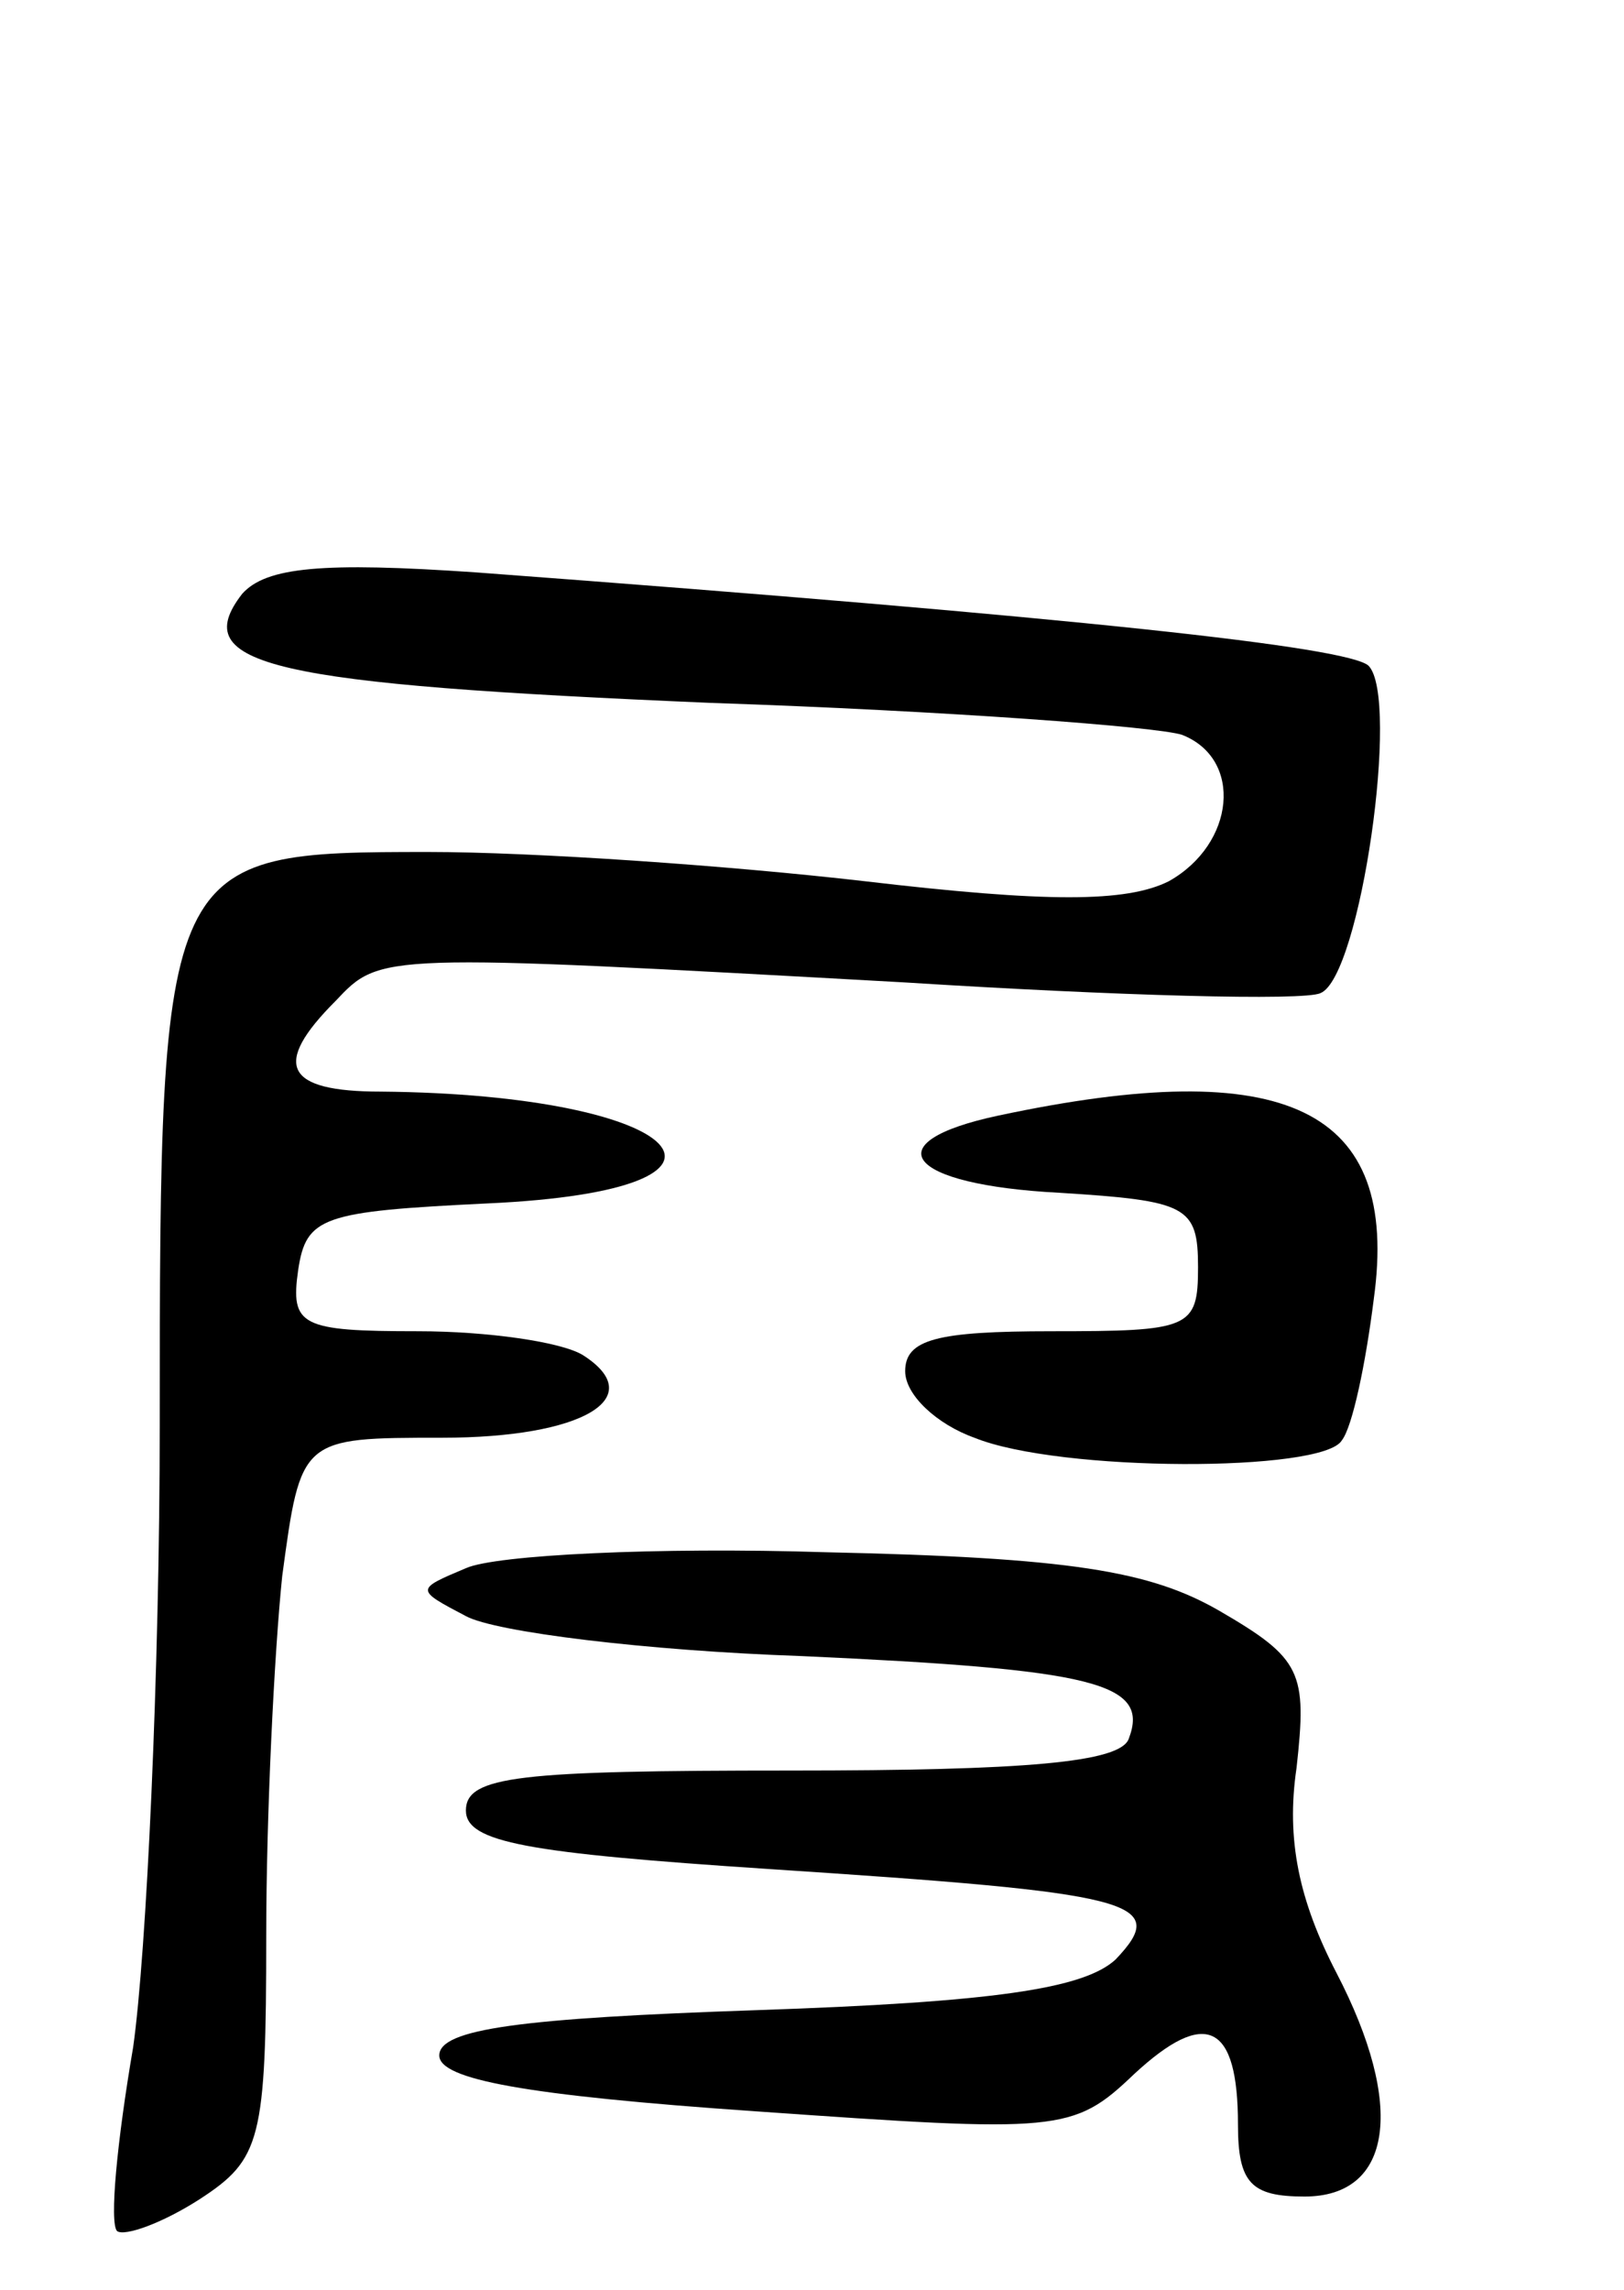 <svg version="1.0" xmlns="http://www.w3.org/2000/svg"
 width="61pt" height="86pt" viewBox="0 0 61 86"
 preserveAspectRatio="xMidYMid meet">
<g transform="translate(0,86) scale(0.1,-0.1)"
fill="#000000" stroke="none">
<path d="M91 637 c-21 -27 11 -34 176 -41 89 -3 168 -9 177 -12 23 -9 20 -41
-5 -55 -16 -8 -46 -8 -114 0 -52 6 -125 11 -164 11 -100 0 -101 -1 -101 -215
0 -93 -5 -199 -10 -234 -6 -35 -9 -66 -6 -69 3 -2 17 3 31 12 23 15 25 22 25
99 0 45 3 106 6 135 7 52 7 52 60 52 53 0 78 15 53 31 -8 5 -36 9 -62 9 -44 0
-48 2 -45 23 3 20 9 22 71 25 110 5 75 41 -40 42 -36 0 -41 10 -17 34 17 18
16 18 214 7 79 -5 150 -7 156 -4 15 6 30 111 18 123 -8 7 -107 18 -335 35 -58
4 -79 2 -88 -8z"/>
<path d="M375 441 c-47 -10 -35 -26 23 -29 48 -3 52 -5 52 -28 0 -23 -3 -24
-55 -24 -43 0 -55 -3 -55 -15 0 -9 12 -20 26 -25 32 -13 131 -13 138 -1 4 5 9
29 12 53 10 72 -33 92 -141 69z"/>
<path d="M175 271 c-19 -8 -19 -8 0 -18 11 -6 68 -13 126 -15 110 -5 131 -10
123 -31 -3 -9 -39 -12 -127 -12 -102 0 -122 -2 -122 -15 0 -12 23 -16 114 -22
137 -9 151 -12 130 -34 -12 -11 -46 -16 -135 -19 -88 -3 -119 -7 -119 -17 0
-9 32 -15 119 -21 114 -8 119 -8 142 14 27 25 39 19 39 -19 0 -22 5 -27 25
-27 33 0 38 34 12 84 -14 27 -19 50 -15 77 4 36 2 41 -29 59 -26 15 -56 20
-148 22 -63 2 -124 -1 -135 -6z"/>
</g>
</svg>
